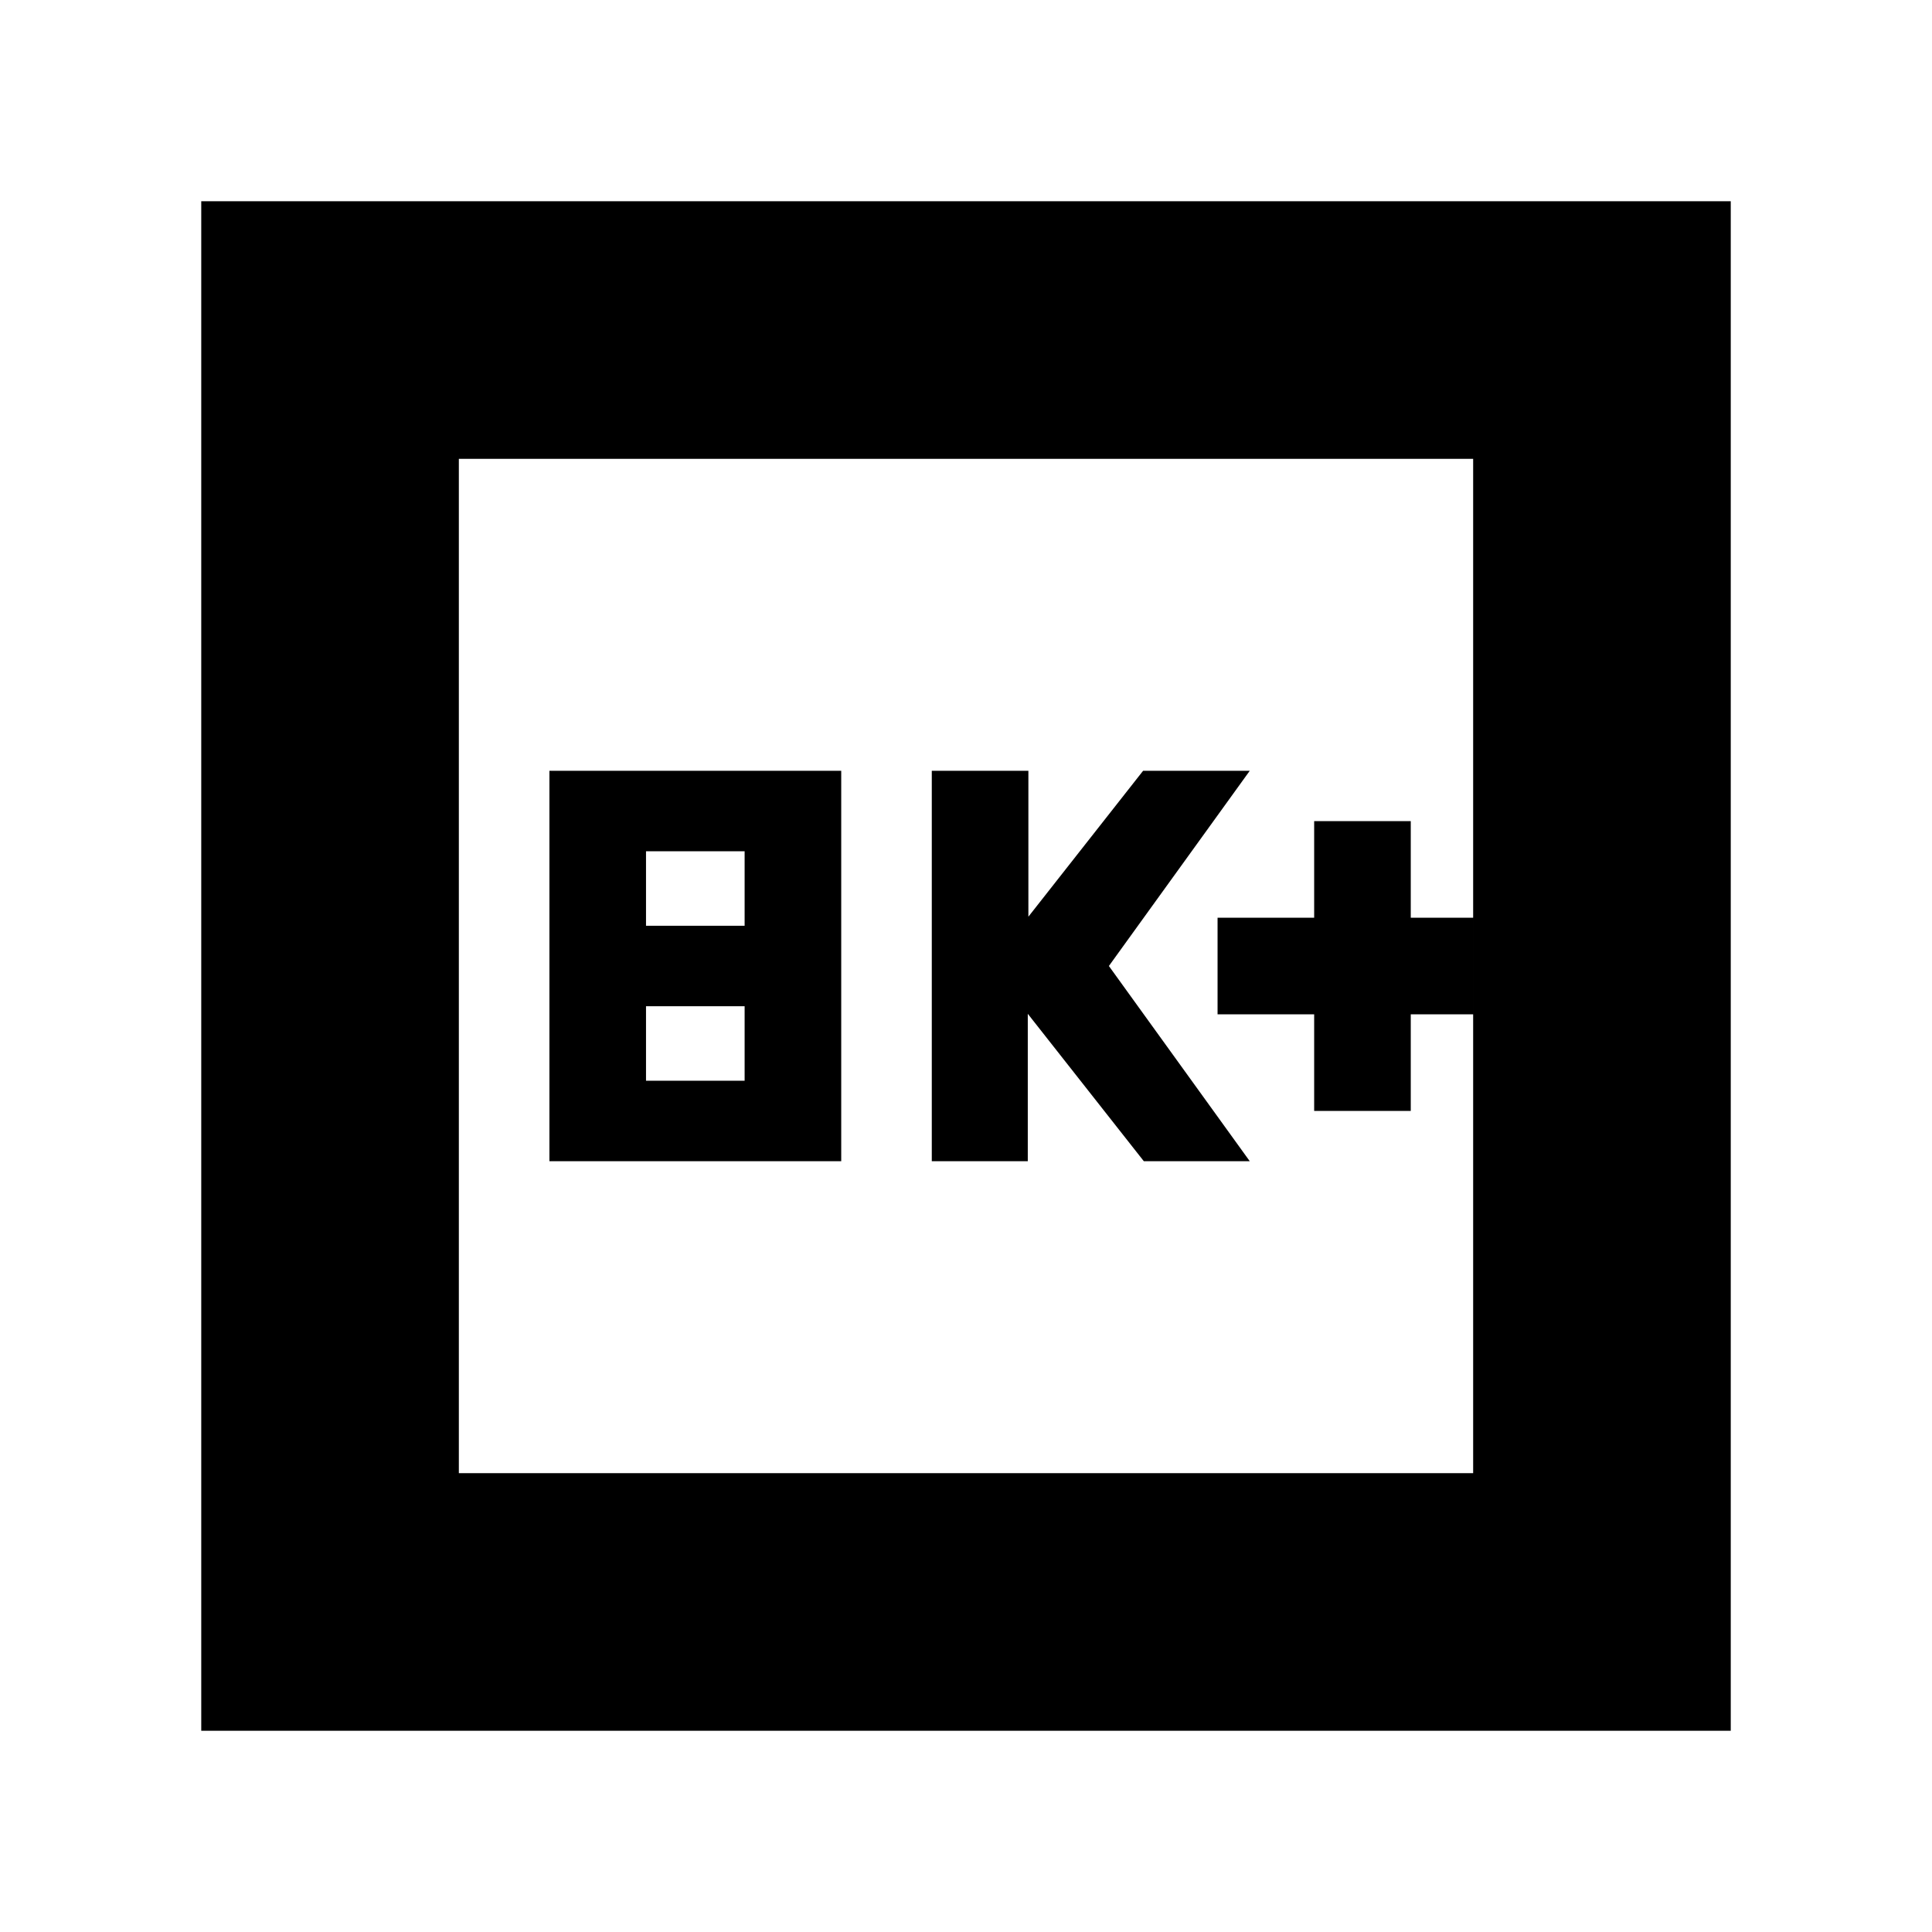 <svg xmlns="http://www.w3.org/2000/svg" height="20" viewBox="0 -960 960 960" width="20"><path d="M273-383h145v-194H273v194Zm48-40v-37h49v37h-49Zm0-77v-37h49v37h-49Zm142 117h47.7v-73.25L568.36-383H621l-70-97 70-97h-53l-57 72.5V-577h-48v194Zm190-25h48v-48h31v-48h-31v-48h-48v48h-48v48h48v48ZM100-100v-760h760v760H100Zm128-128h504v-504H228v504Zm0 0v-504 504Z"/></svg>